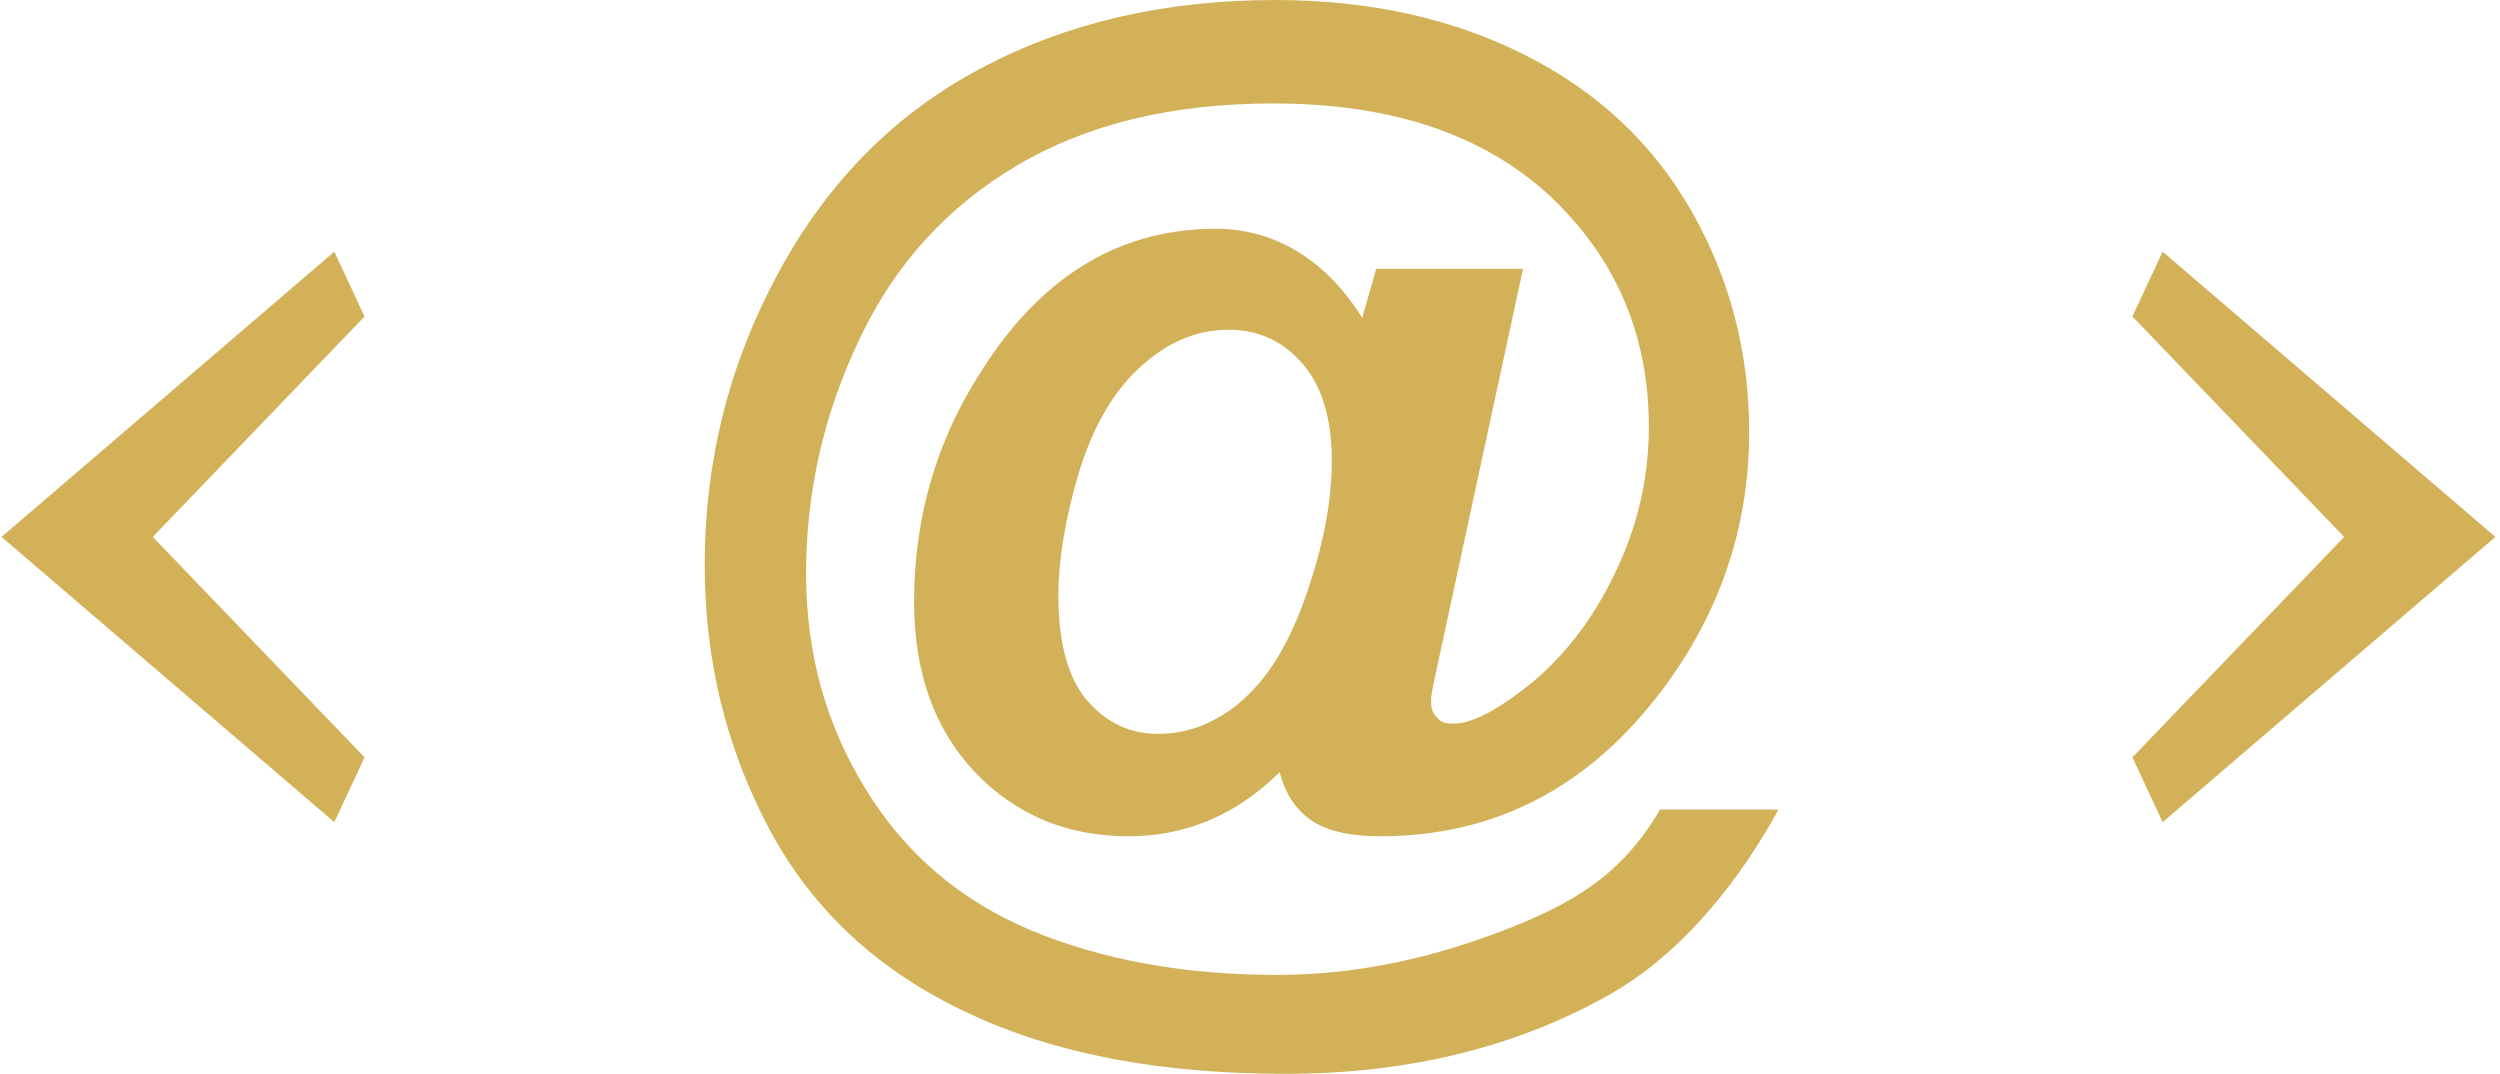 <?xml version="1.0" standalone="no"?>
<!-- Generator: Adobe Fireworks 10, Export SVG Extension by Aaron Beall (http://fireworks.abeall.com) . Version: 0.6.0  -->
<!DOCTYPE svg PUBLIC "-//W3C//DTD SVG 1.1//EN" "http://www.w3.org/Graphics/SVG/1.1/DTD/svg11.dtd">
<svg id="email_logo" viewBox="0 0 149 64" style="background-color:#ffffff00" version="1.1"
	xmlns="http://www.w3.org/2000/svg" xmlns:xlink="http://www.w3.org/1999/xlink" xml:space="preserve"
	x="0px" y="0px" width="149px" height="64px"
>
	<g id="Layer%201">
		<path d="M 0.091 32 L 19.924 15 L 21.727 18.863 L 9.106 32 L 21.727 45.137 L 19.924 49 L 0.091 32 Z" fill="#d3b158"/>
		<path d="M 148.727 32 L 128.894 15 L 127.091 18.863 L 139.712 32 L 127.091 45.137 L 128.894 49 L 148.727 32 Z" fill="#d3b158"/>
		<path d="M 98.938 48.247 L 106 48.247 C 103.792 52.274 100.396 56.784 95.812 59.343 C 90.583 62.28 84.188 64 76.646 64 C 69.354 64 63.039 62.888 57.727 60.392 C 52.414 57.917 48.479 54.309 45.878 49.463 C 43.289 44.617 42 39.373 42 33.668 C 42 27.416 43.482 21.606 46.414 16.215 C 49.354 10.8 53.375 6.757 58.5 4.051 C 63.604 1.345 69.44 0 76.021 0 C 81.583 0 86.542 1.091 90.875 3.272 C 95.208 5.451 98.521 8.556 100.812 12.584 C 103.104 16.595 104.25 20.998 104.25 25.762 C 104.25 31.423 102.5 36.56 99.042 41.156 C 94.667 46.946 89.083 49.841 82.271 49.841 C 80.438 49.841 79.062 49.526 78.125 48.876 C 77.208 48.226 76.583 47.282 76.271 46.023 C 73.669 48.582 70.667 49.841 67.253 49.841 C 63.583 49.841 60.542 48.561 58.107 46.023 C 55.69 43.464 54.479 40.089 54.479 35.847 C 54.479 30.626 55.935 25.843 58.875 21.525 C 62.393 16.257 66.938 13.635 72.458 13.635 C 76.396 13.635 79.312 15.924 81.188 18.942 L 82.021 16.026 L 90.771 16.026 L 85.771 39.203 C 85.458 40.716 85.292 41.303 85.292 41.744 C 85.292 42.313 85.417 42.544 85.688 42.811 C 85.938 43.086 86.25 43.128 86.604 43.128 C 87.667 43.128 89.021 42.436 90.708 41.156 C 92.958 39.455 94.792 37.173 96.188 34.294 C 97.583 31.465 98.271 28.505 98.271 25.445 C 98.271 19.967 96.312 15.376 92.375 11.681 C 88.417 8.013 82.938 6.167 75.875 6.167 C 69.878 6.167 64.794 7.386 60.622 9.862 C 56.458 12.316 53.312 15.774 51.211 20.243 C 49.081 24.711 48.042 29.349 48.042 34.192 C 48.042 38.891 49.211 43.17 51.583 47.009 C 53.935 50.869 57.232 53.679 61.482 55.462 C 65.747 57.225 70.622 58.105 76.104 58.105 C 81.396 58.105 85.938 56.868 89.75 55.4 C 93.542 53.91 96.604 52.274 98.938 48.247 L 98.938 48.247 ZM 63.081 35.472 C 63.081 38.306 63.646 40.401 64.773 41.723 C 65.919 43.065 67.333 43.737 69.023 43.737 C 70.271 43.737 71.461 43.422 72.565 42.79 C 73.396 42.349 74.229 41.662 75.06 40.695 C 76.229 39.331 77.25 37.36 78.083 34.756 C 78.938 32.136 79.375 29.724 79.375 27.459 C 79.375 24.941 78.792 23.012 77.625 21.669 C 76.458 20.326 75.003 19.655 73.232 19.655 C 71.312 19.655 69.562 20.392 67.956 21.879 C 66.336 23.345 65.125 25.466 64.292 28.193 C 63.482 30.938 63.081 33.377 63.081 35.472 L 63.081 35.472 ZM 63.081 35.472 L 63.081 35.472 Z" fill="#d3b158"/>
	</g>
</svg>